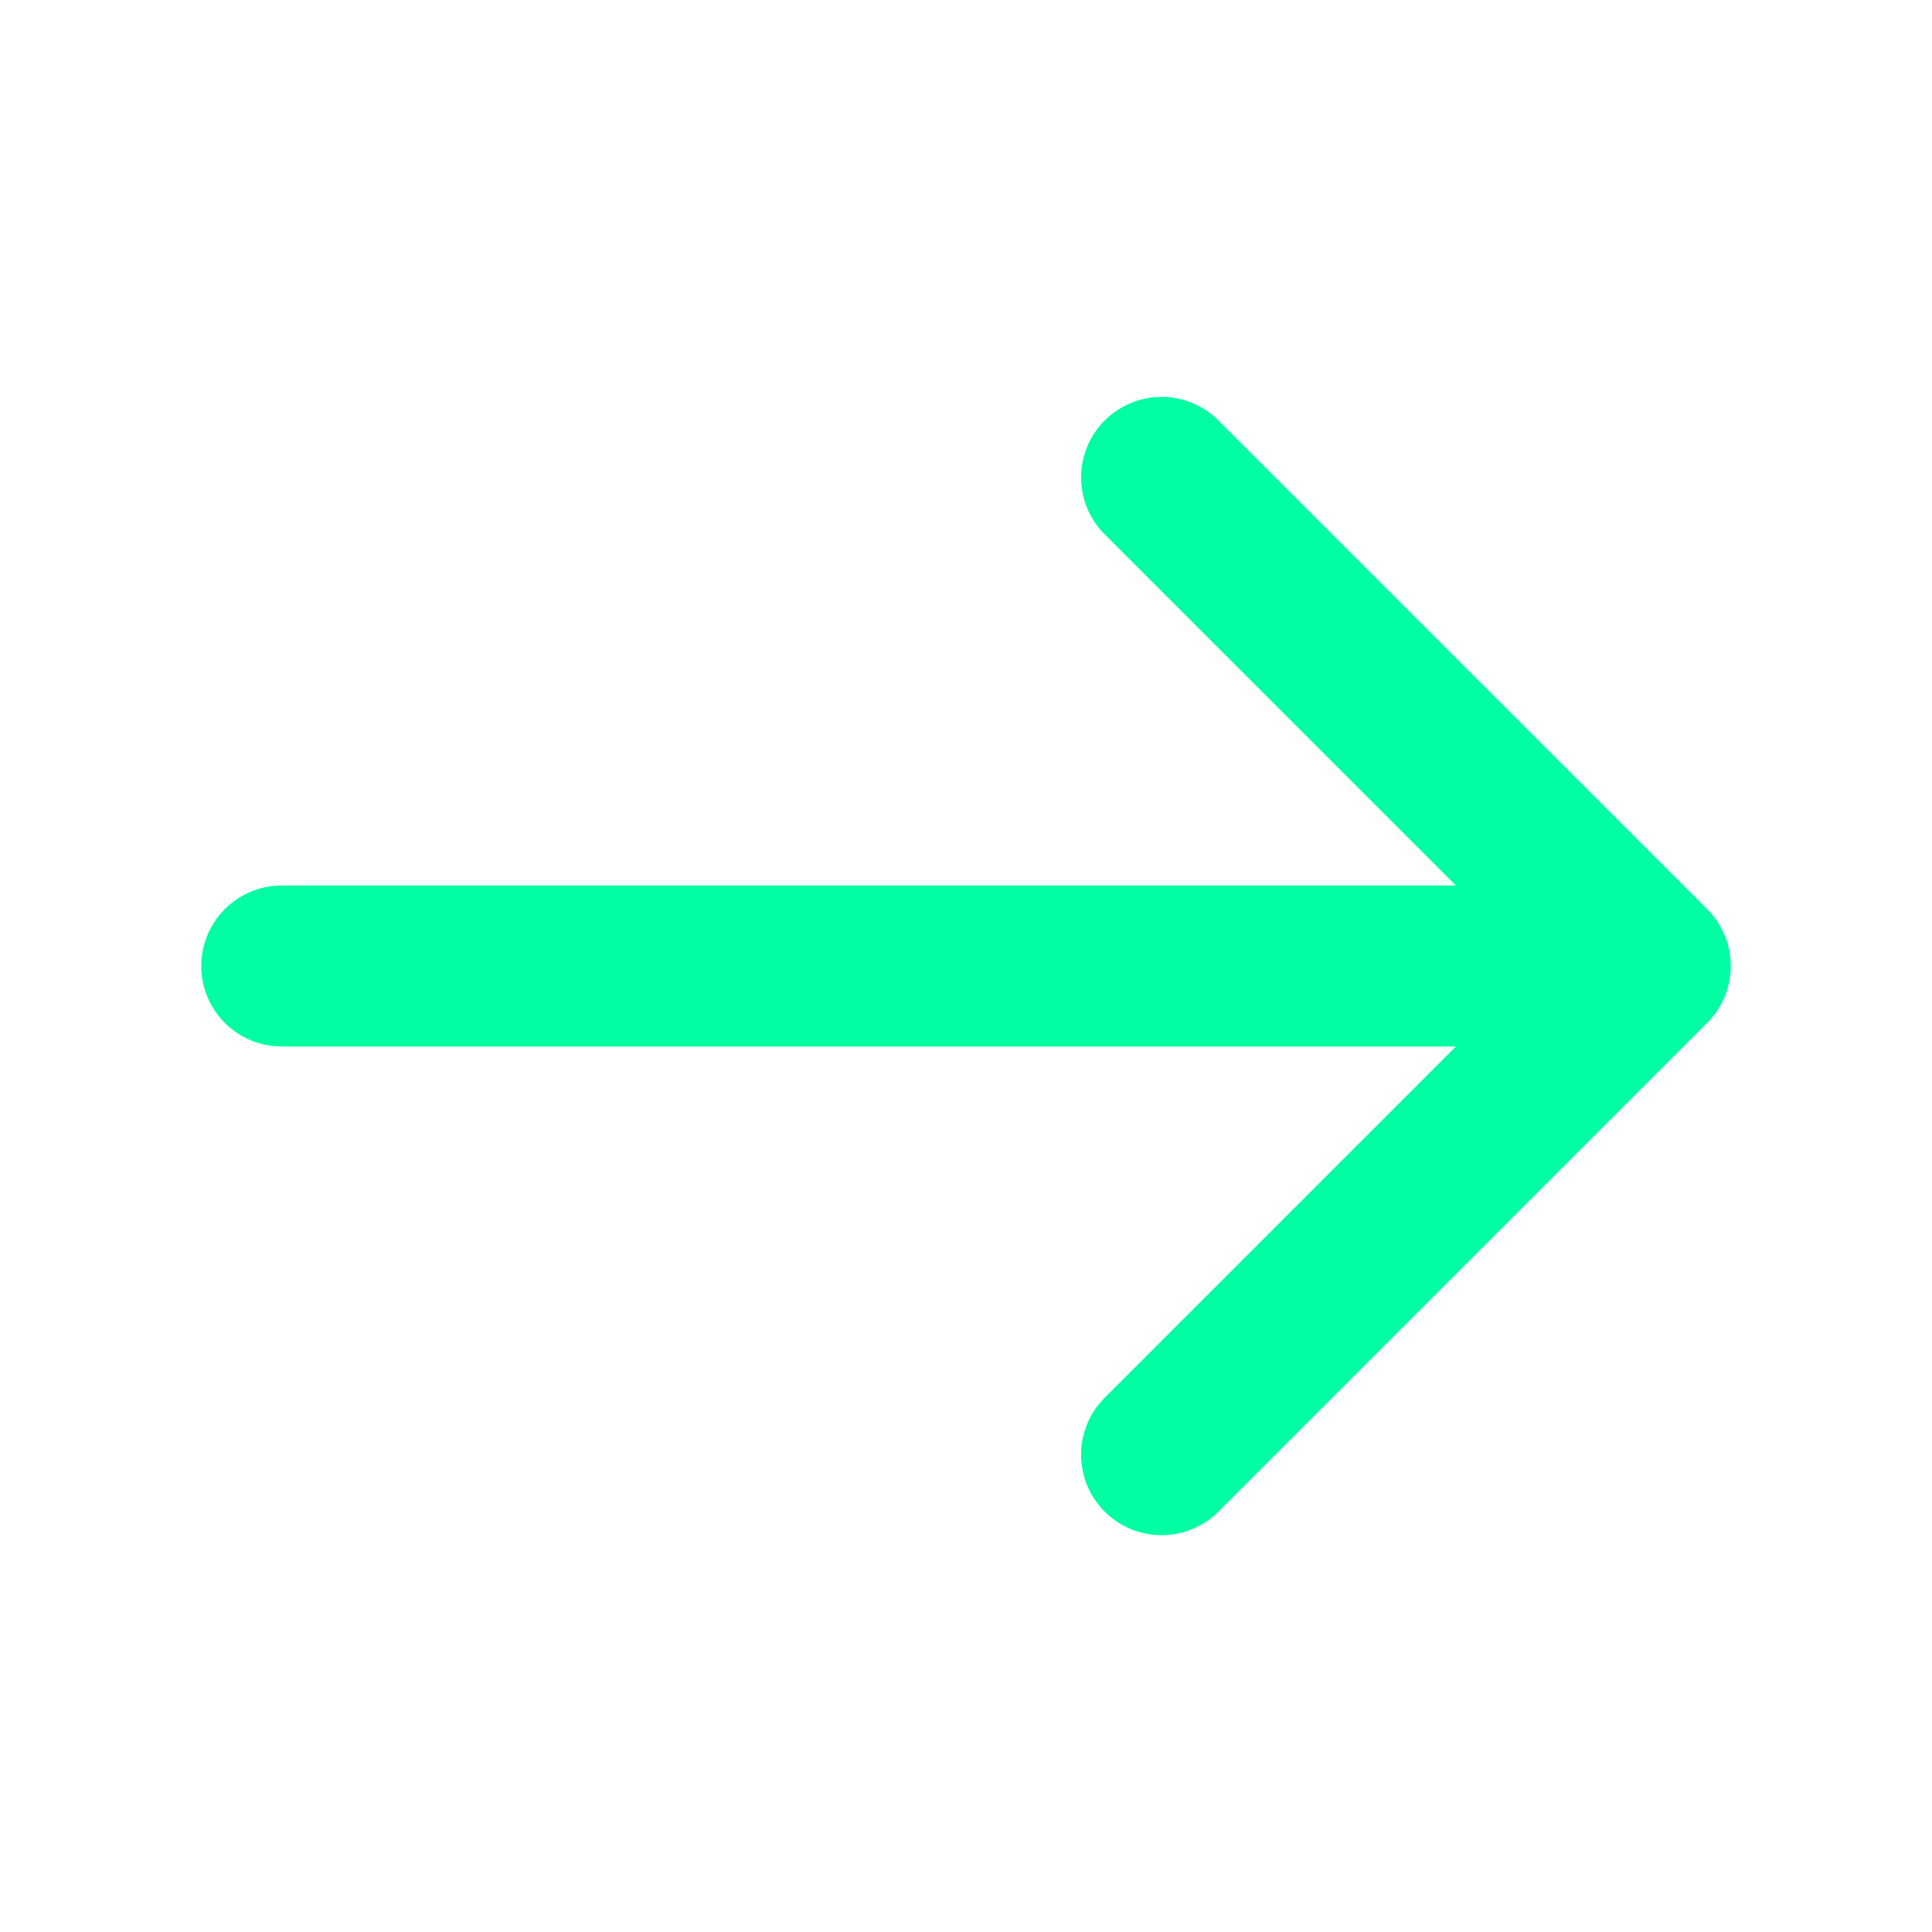<svg width="18" height="18" viewBox="0 0 18 18" fill="none" xmlns="http://www.w3.org/2000/svg">
<path d="M10.822 4.448L15.375 9L10.822 13.553" stroke="#00FFA3" stroke-width="1.5" stroke-miterlimit="10" stroke-linecap="round" stroke-linejoin="round"/>
<path d="M2.625 9H15.248" stroke="#00FFA3" stroke-width="1.5" stroke-miterlimit="10" stroke-linecap="round" stroke-linejoin="round"/>
</svg>
